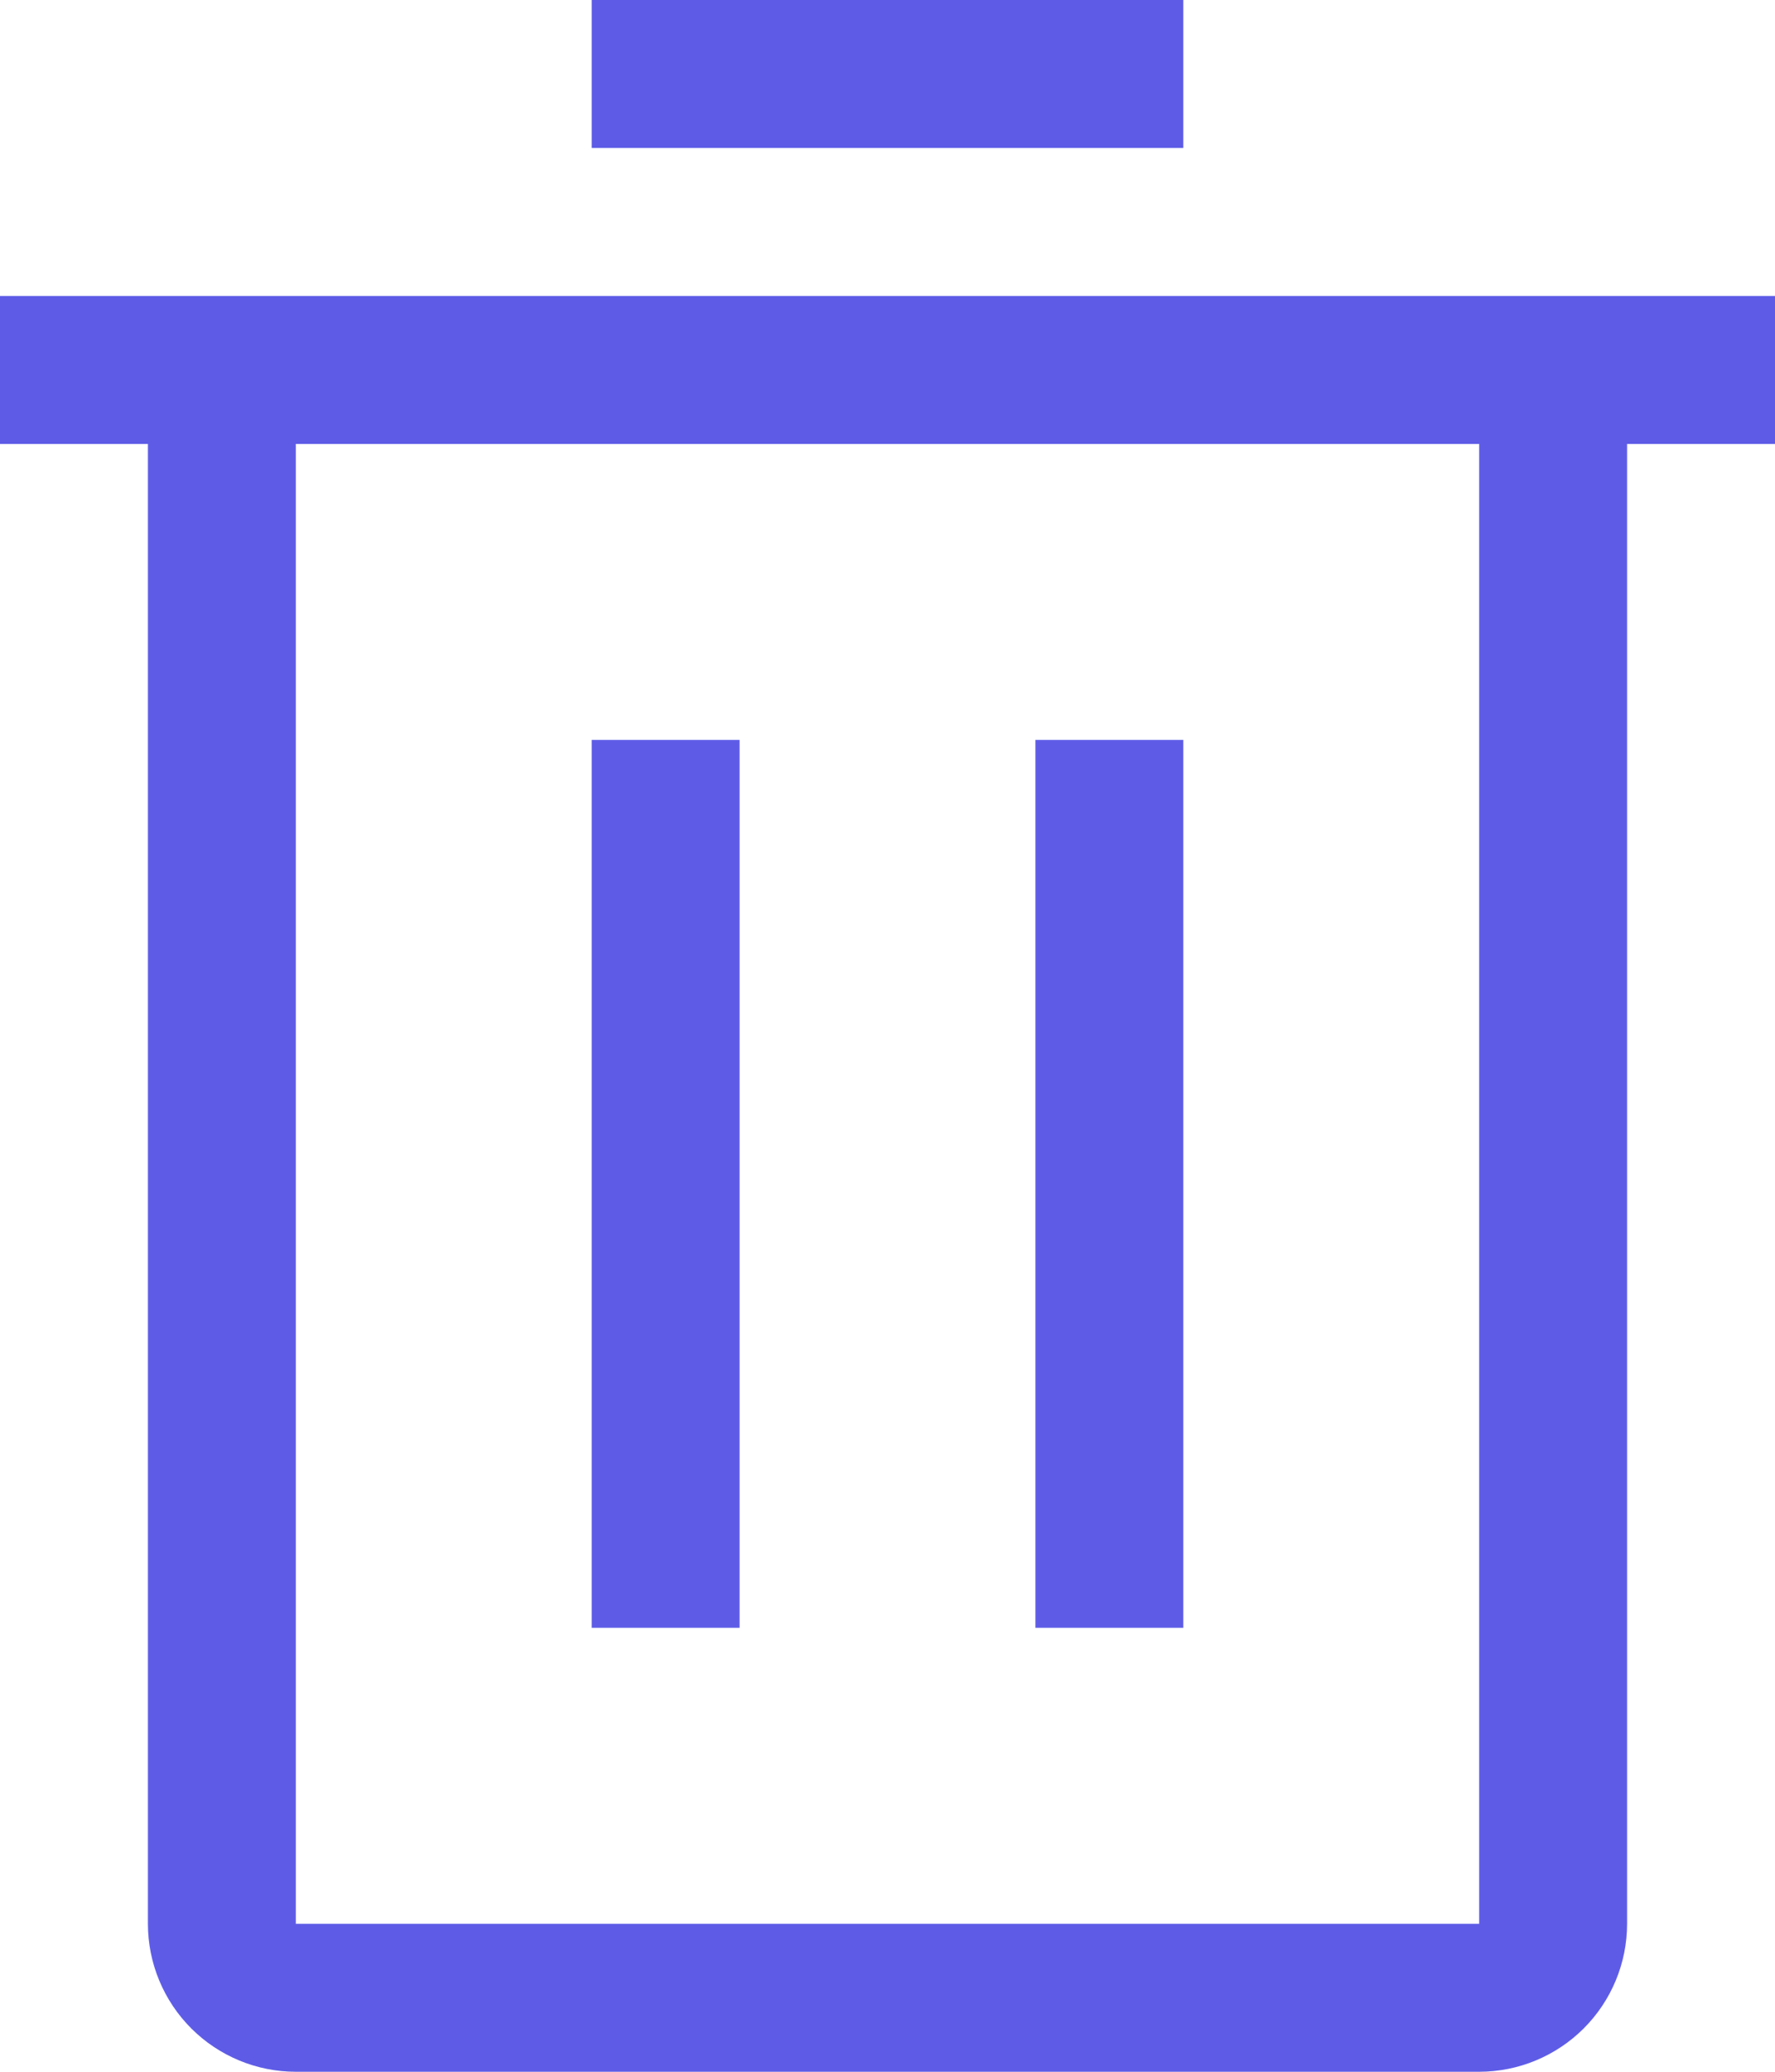 <svg width="24" height="28" viewBox="0 0 24 28" fill="none" xmlns="http://www.w3.org/2000/svg">
<path d="M8 10H10V22H8V10ZM14 10H16V22H14V10Z" fill="#5E5CE6"/>
<path d="M0 4V6H2V26C2 26.53 2.211 27.039 2.586 27.414C2.961 27.789 3.47 28 4 28H20C20.53 28 21.039 27.789 21.414 27.414C21.789 27.039 22 26.53 22 26V6H24V4H0ZM4 26V6H20V26H4ZM8 0H16V2H8V0Z" fill="#5E5CE6"/>
</svg>
